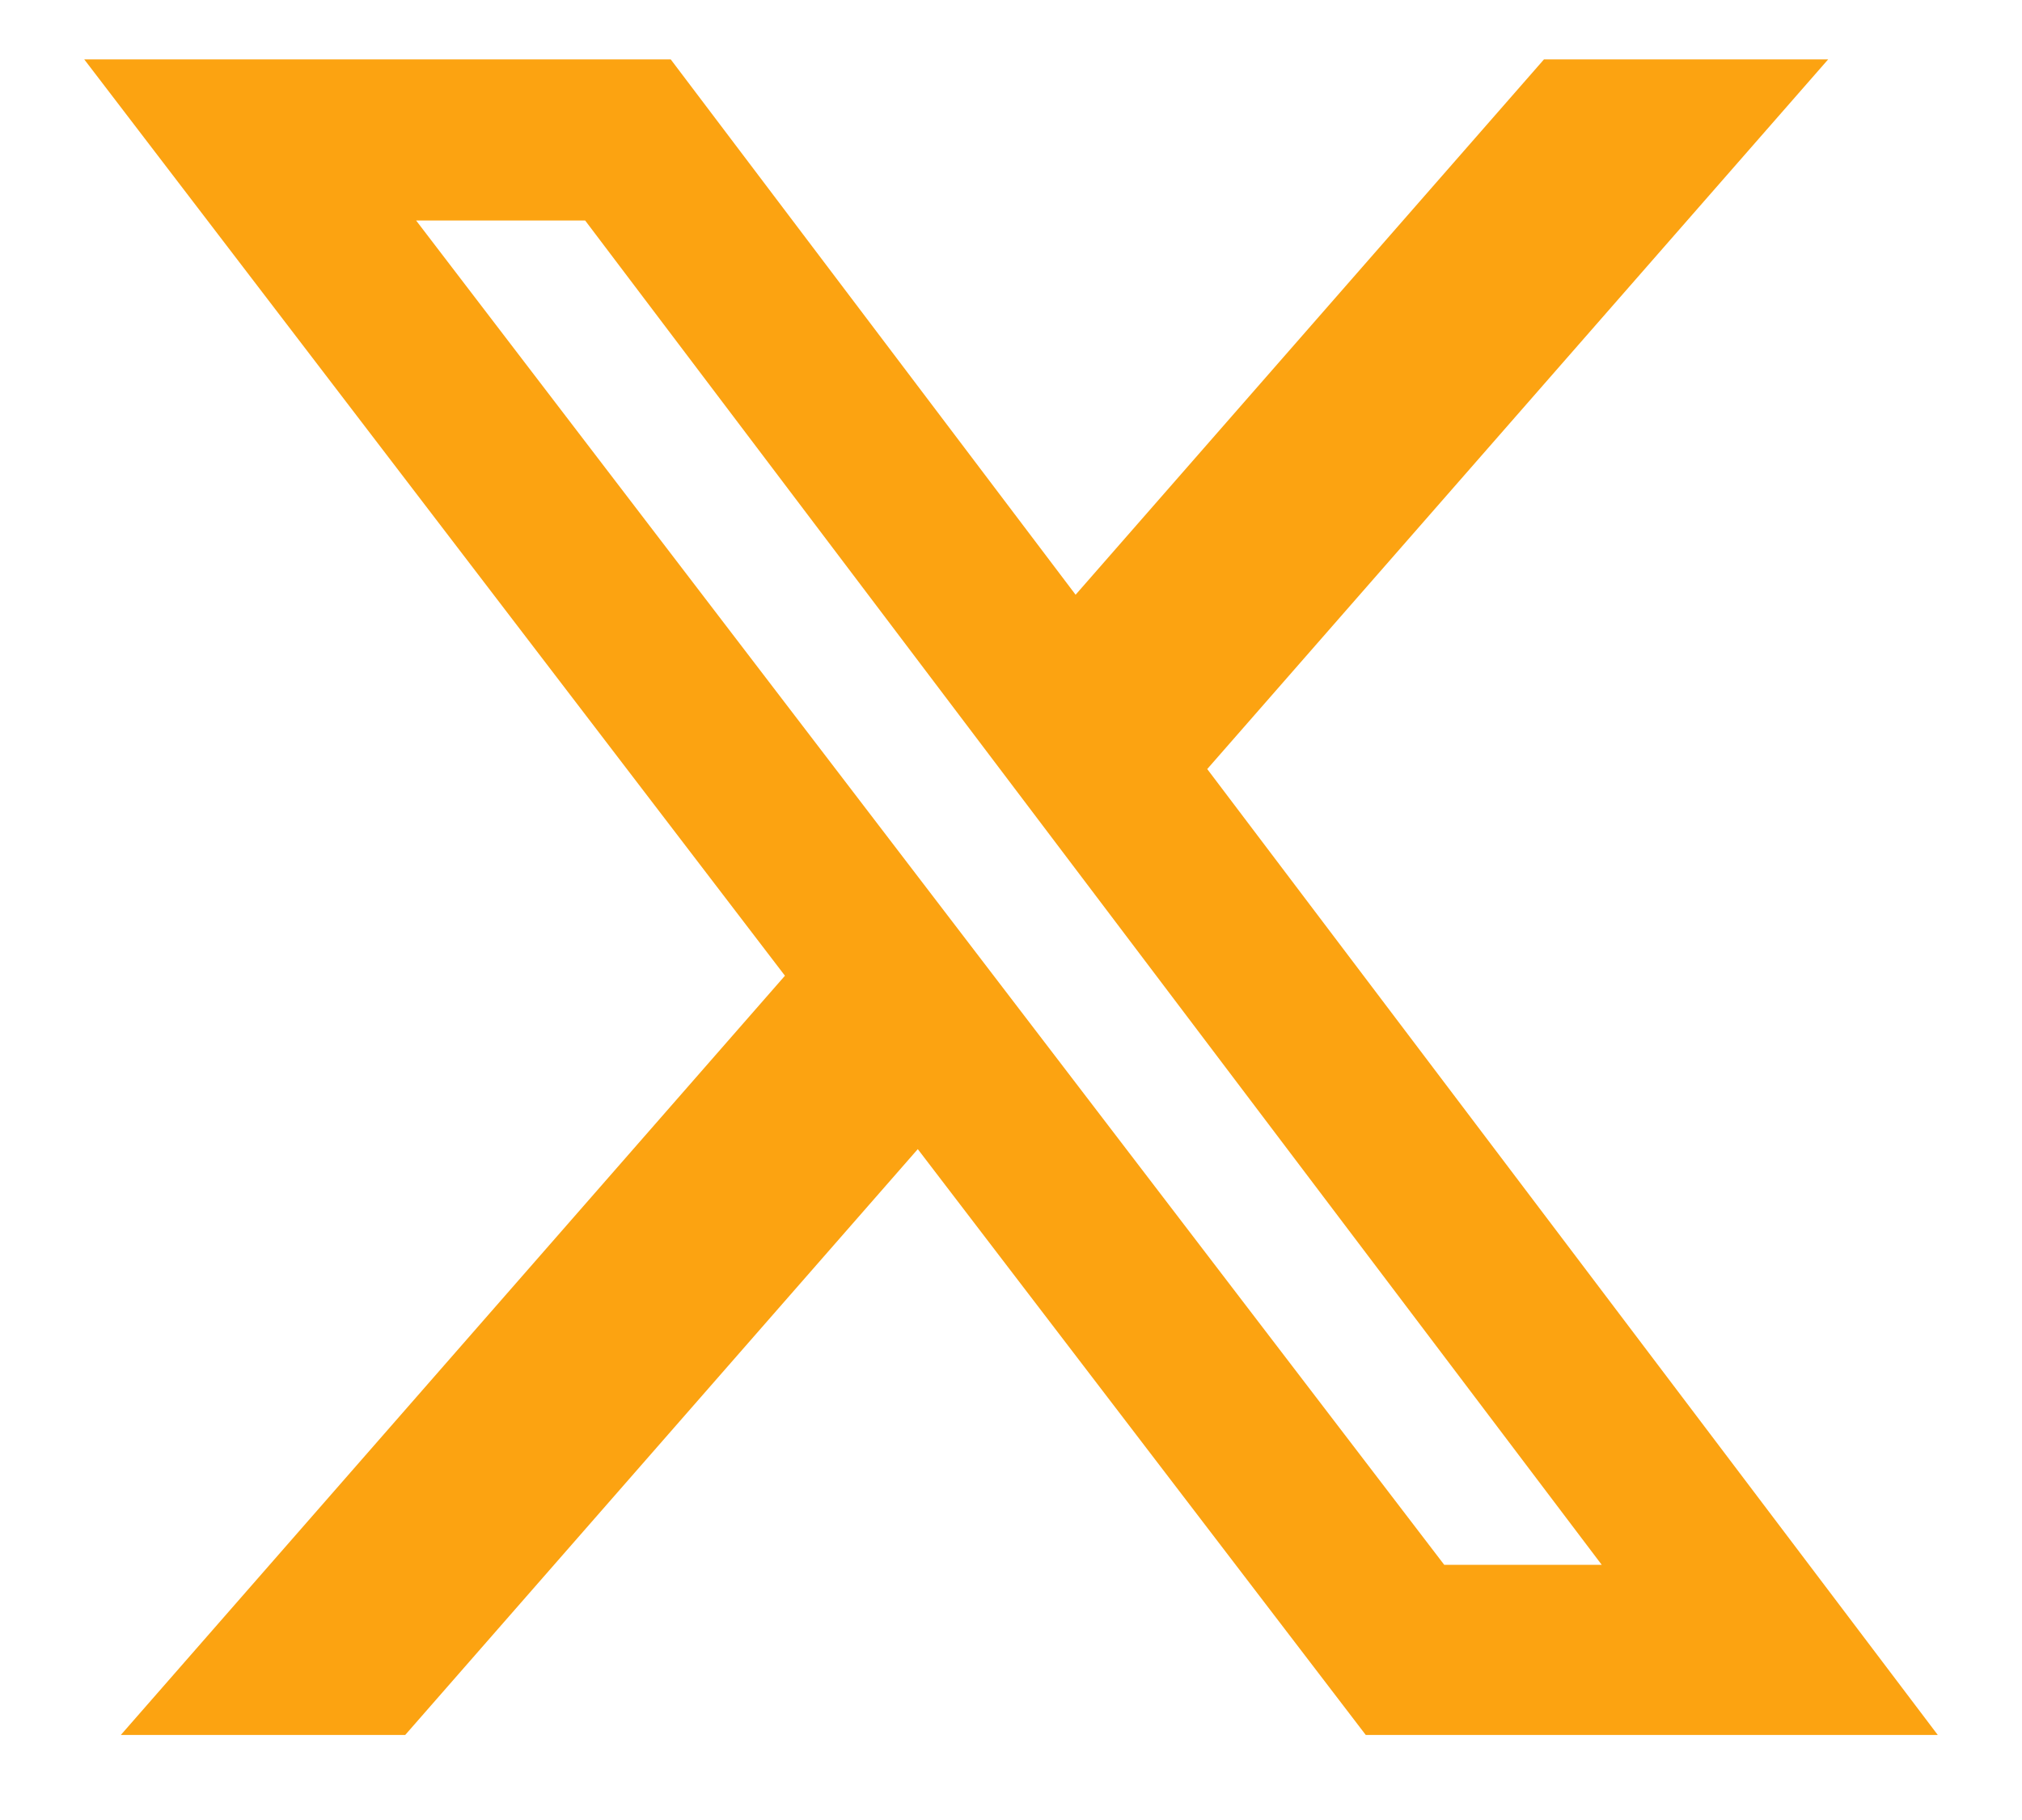 <svg width="20" height="18" viewBox="0 0 20 18" fill="none" xmlns="http://www.w3.org/2000/svg">
<path d="M15.272 0.587H18.083L11.941 7.606L19.167 17.159H13.509L9.078 11.365L4.008 17.159H1.195L7.764 9.65L0.833 0.587H6.634L10.639 5.882L15.272 0.587ZM14.285 15.476H15.843L5.788 2.181H4.116L14.285 15.476Z" fill="#FCA311"/>
</svg>

